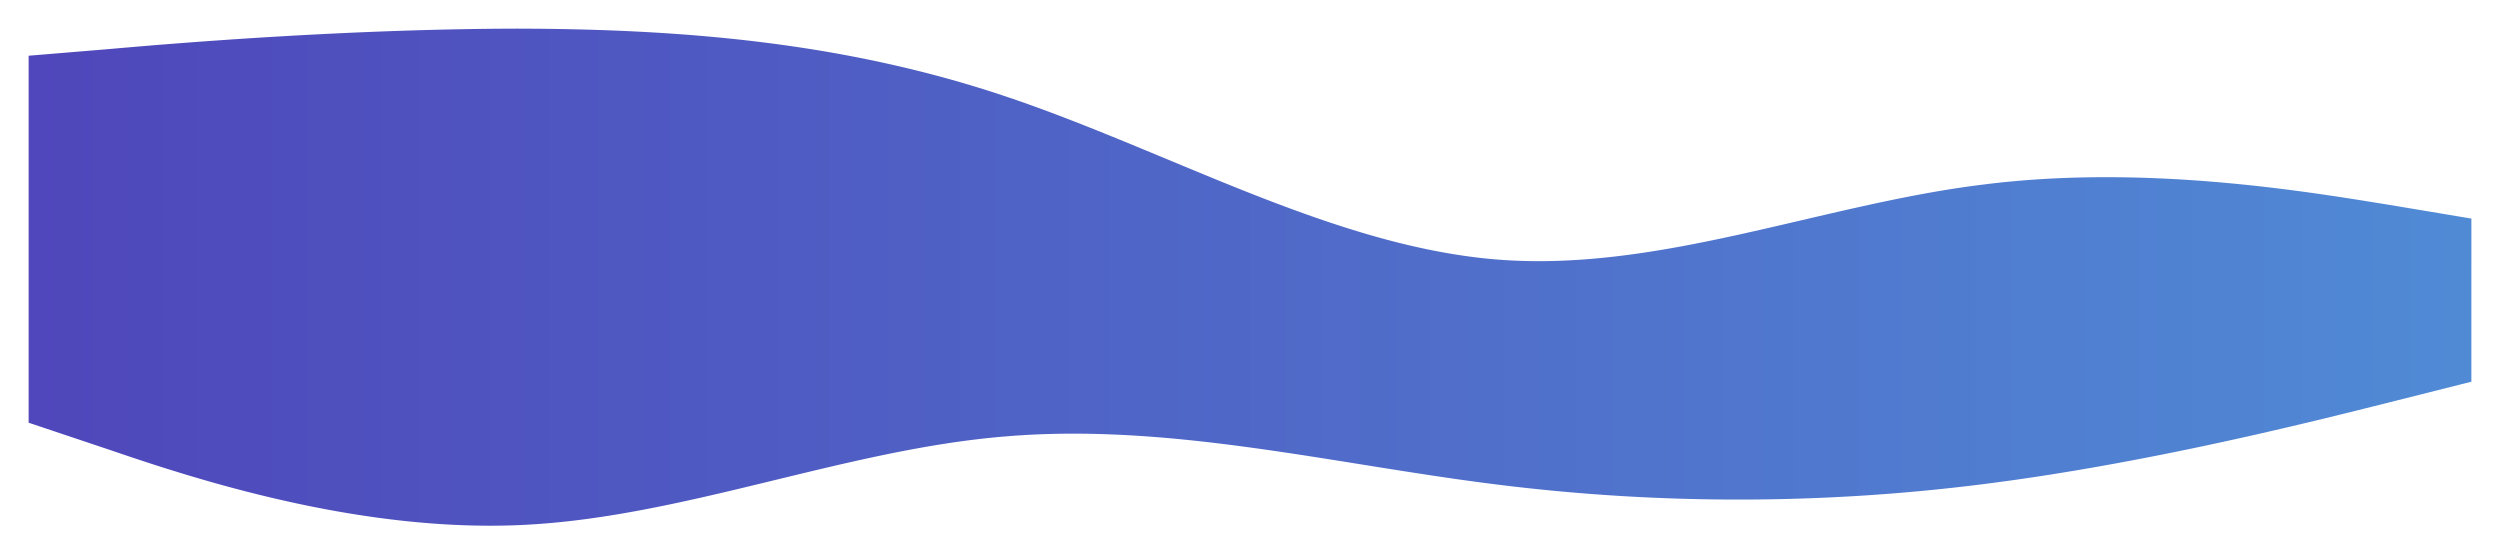 <svg xmlns="http://www.w3.org/2000/svg" xmlns:xlink="http://www.w3.org/1999/xlink" width="1965" height="435.709" viewBox="0 0 1965 435.709">
  <defs>
    <linearGradient id="linear-gradient" x1="1" y1="0.5" x2="0" y2="0.5" gradientUnits="objectBoundingBox">
      <stop offset="0" stop-color="#508ad5"/>
      <stop offset="1" stop-color="#4f47bb"/>
    </linearGradient>
    <filter id="articles" x="0" y="0" width="1965" height="435.709" filterUnits="userSpaceOnUse">
      <feOffset dy="6" input="SourceAlpha"/>
      <feGaussianBlur stdDeviation="7.5" result="blur"/>
      <feFlood flood-color="#508ad5" flood-opacity="0.012"/>
      <feComposite operator="in" in2="blur"/>
      <feComposite in="SourceGraphic"/>
    </filter>
  </defs>
  <g transform="matrix(1, 0, 0, 1, 0, 0)" filter="url(#articles)">
    <path id="articles-2" data-name="articles" d="M-5923,331.191l-64-21.449V21.3l64-5.3c64-5.7,192-15.7,320-16,128,.3,256,10.3,384,53.3s256,117,384,128,256-43,384-58.7c128-16.3,256,5.7,320,16l64,10.7V277.522l-64,16.11c-64,16.11-192,48.332-320,64.444a1531.528,1531.528,0,0,1-384,0c-128-16.112-256-48.334-384-37.559-128,10.372-256,64.746-384,69.779q-10.641.419-21.26.413C-5744.98,390.707-5862.546,351.83-5923,331.191Z" transform="translate(6009.5 16.5)" fill="url(#linear-gradient)"/>
  </g>
</svg>
